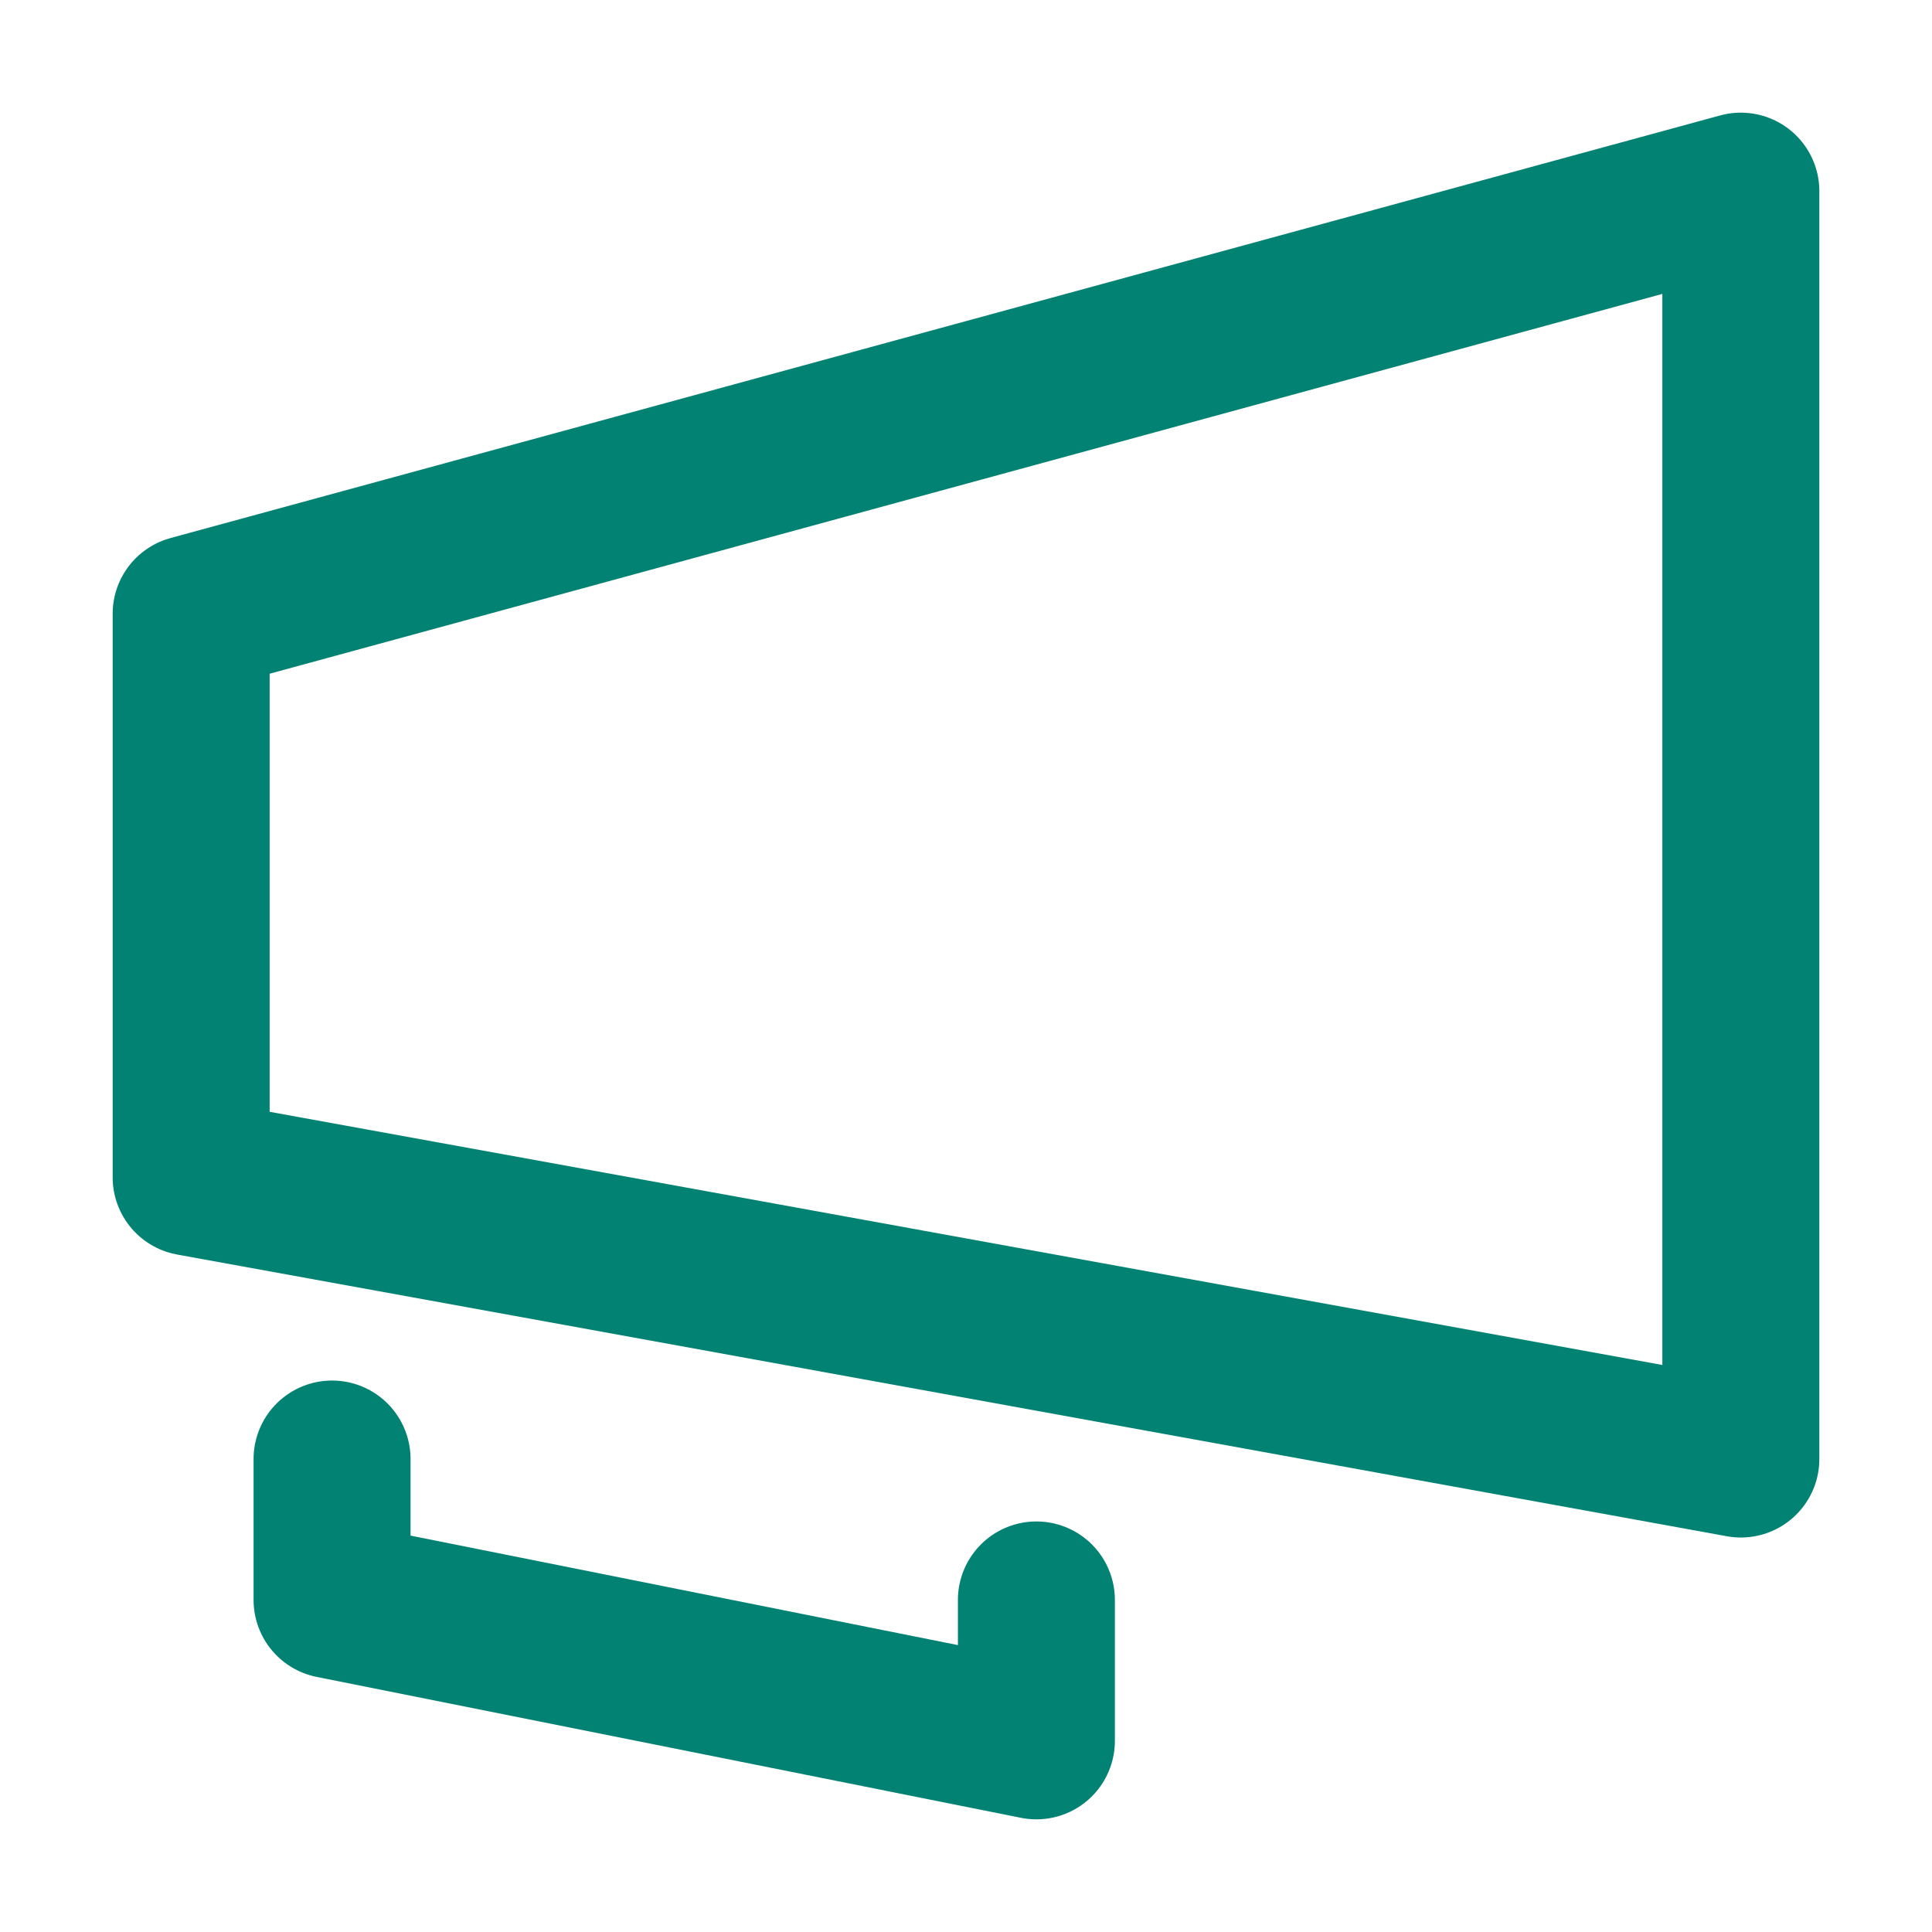 <svg width="16" height="16" viewBox="0 0 16 16" fill="none" xmlns="http://www.w3.org/2000/svg">
<path fill-rule="evenodd" clip-rule="evenodd" d="M14.417 12.083L1.583 9.75V5.083L14.417 1.583V12.083V12.083Z" stroke="#018273" stroke-width="1.3" stroke-linecap="round" stroke-linejoin="round"/>
<path d="M8.583 13.25V14.417L2.75 13.25V12.083" stroke="#018273" stroke-width="1.3" stroke-linecap="round" stroke-linejoin="round"/>
</svg>
